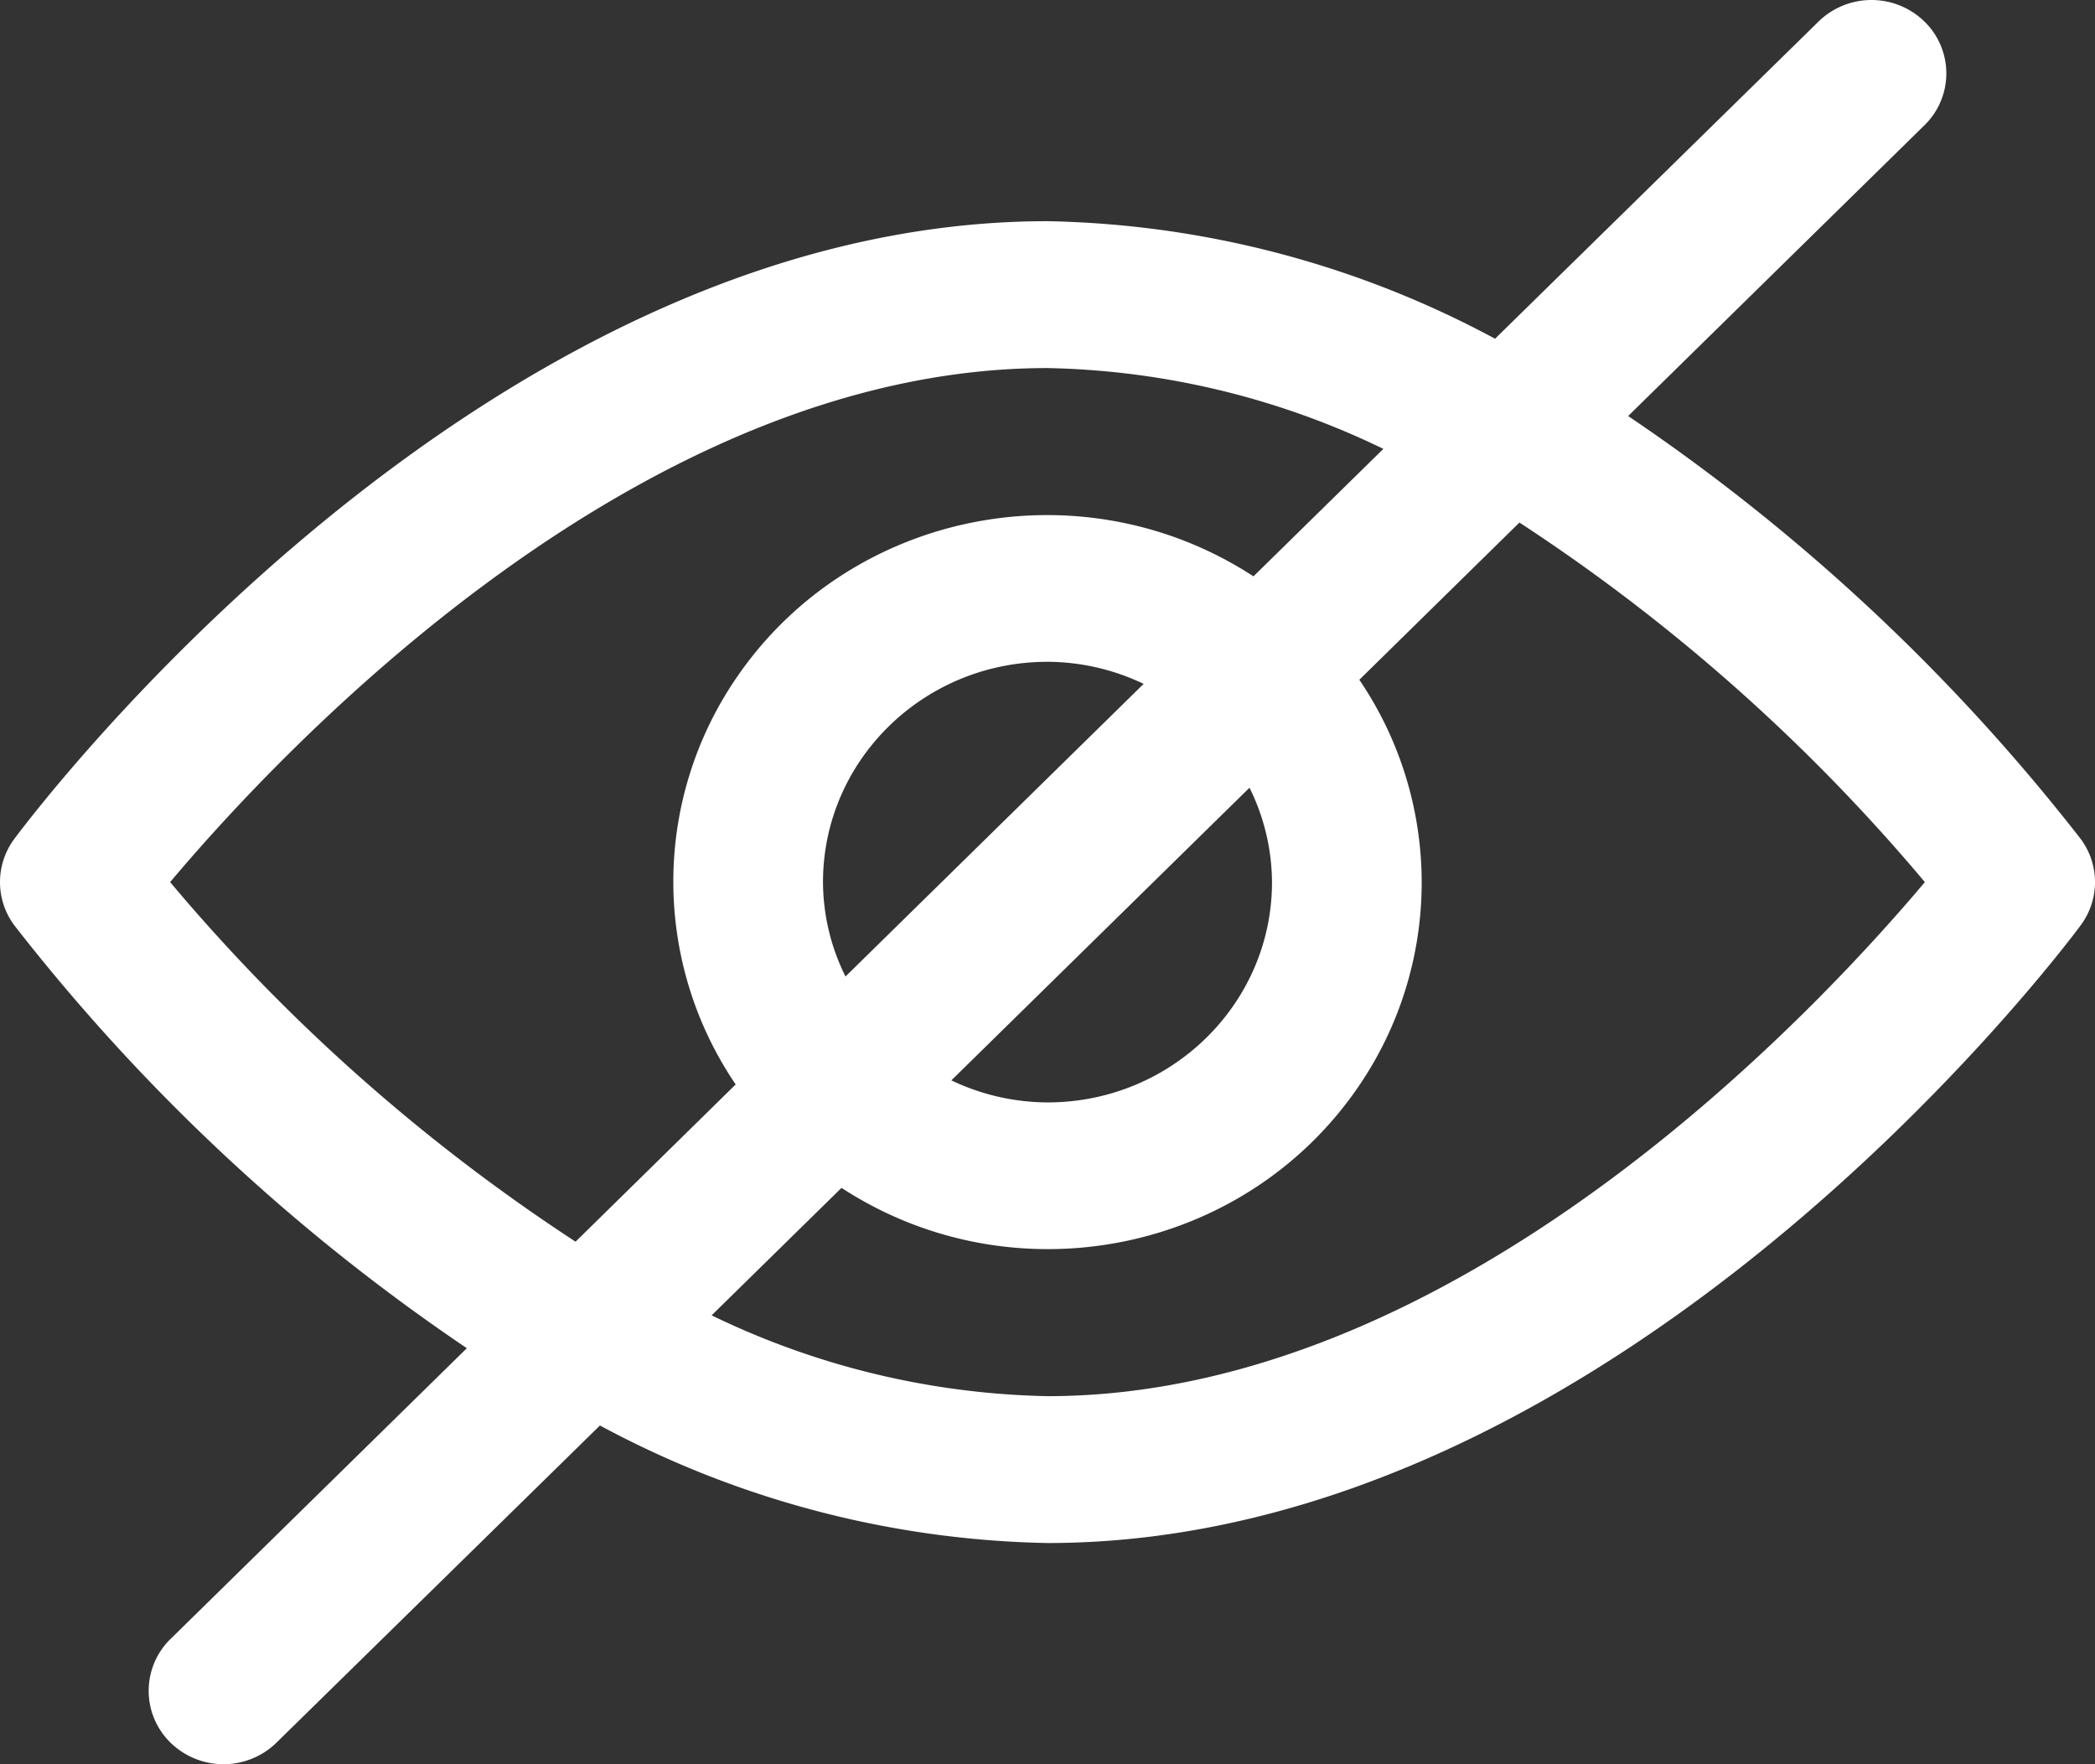 <svg width="19" height="16" fill="none" xmlns="http://www.w3.org/2000/svg"><rect width="100%" height="100%" fill="#333333" stroke="none"/><path d="M18.87 7.608a17.878 17.878 0 00-4.104-3.835l2.678-2.628a.657.657 0 00.017-.942.688.688 0 00-.976 0l-2.926 2.869A8.904 8.904 0 009.5 2.006C4.343 2.006.3 7.38.13 7.608a.656.656 0 000 .784 17.877 17.877 0 004.104 3.835l-2.678 2.628a.657.657 0 00-.017.942.688.688 0 00.976 0l2.926-2.869A8.905 8.905 0 009.5 13.994c5.157 0 9.2-5.373 9.37-5.602a.656.656 0 000-.784zM5.22 11.261A16.79 16.79 0 011.543 8C2.542 6.813 5.781 3.338 9.5 3.338a7.293 7.293 0 013.046.733l-1.178 1.156c-1.559-1.016-3.66-.599-4.696.93a3.273 3.273 0 000 3.678L5.22 11.261zm6.112-4.117c.133.267.202.56.204.856 0 1.103-.912 1.998-2.036 1.998a2.04 2.04 0 01-.872-.2l2.704-2.654zM7.668 8.856A1.935 1.935 0 017.464 8c0-1.103.912-1.998 2.036-1.998.302.001.6.07.872.2L7.668 8.856zM9.5 12.662a7.293 7.293 0 01-3.046-.733l1.178-1.156c1.559 1.016 3.66.599 4.696-.93a3.273 3.273 0 000-3.678l1.452-1.426A16.79 16.79 0 0117.457 8c-.999 1.187-4.239 4.662-7.957 4.662z" fill="#fff"/></svg>